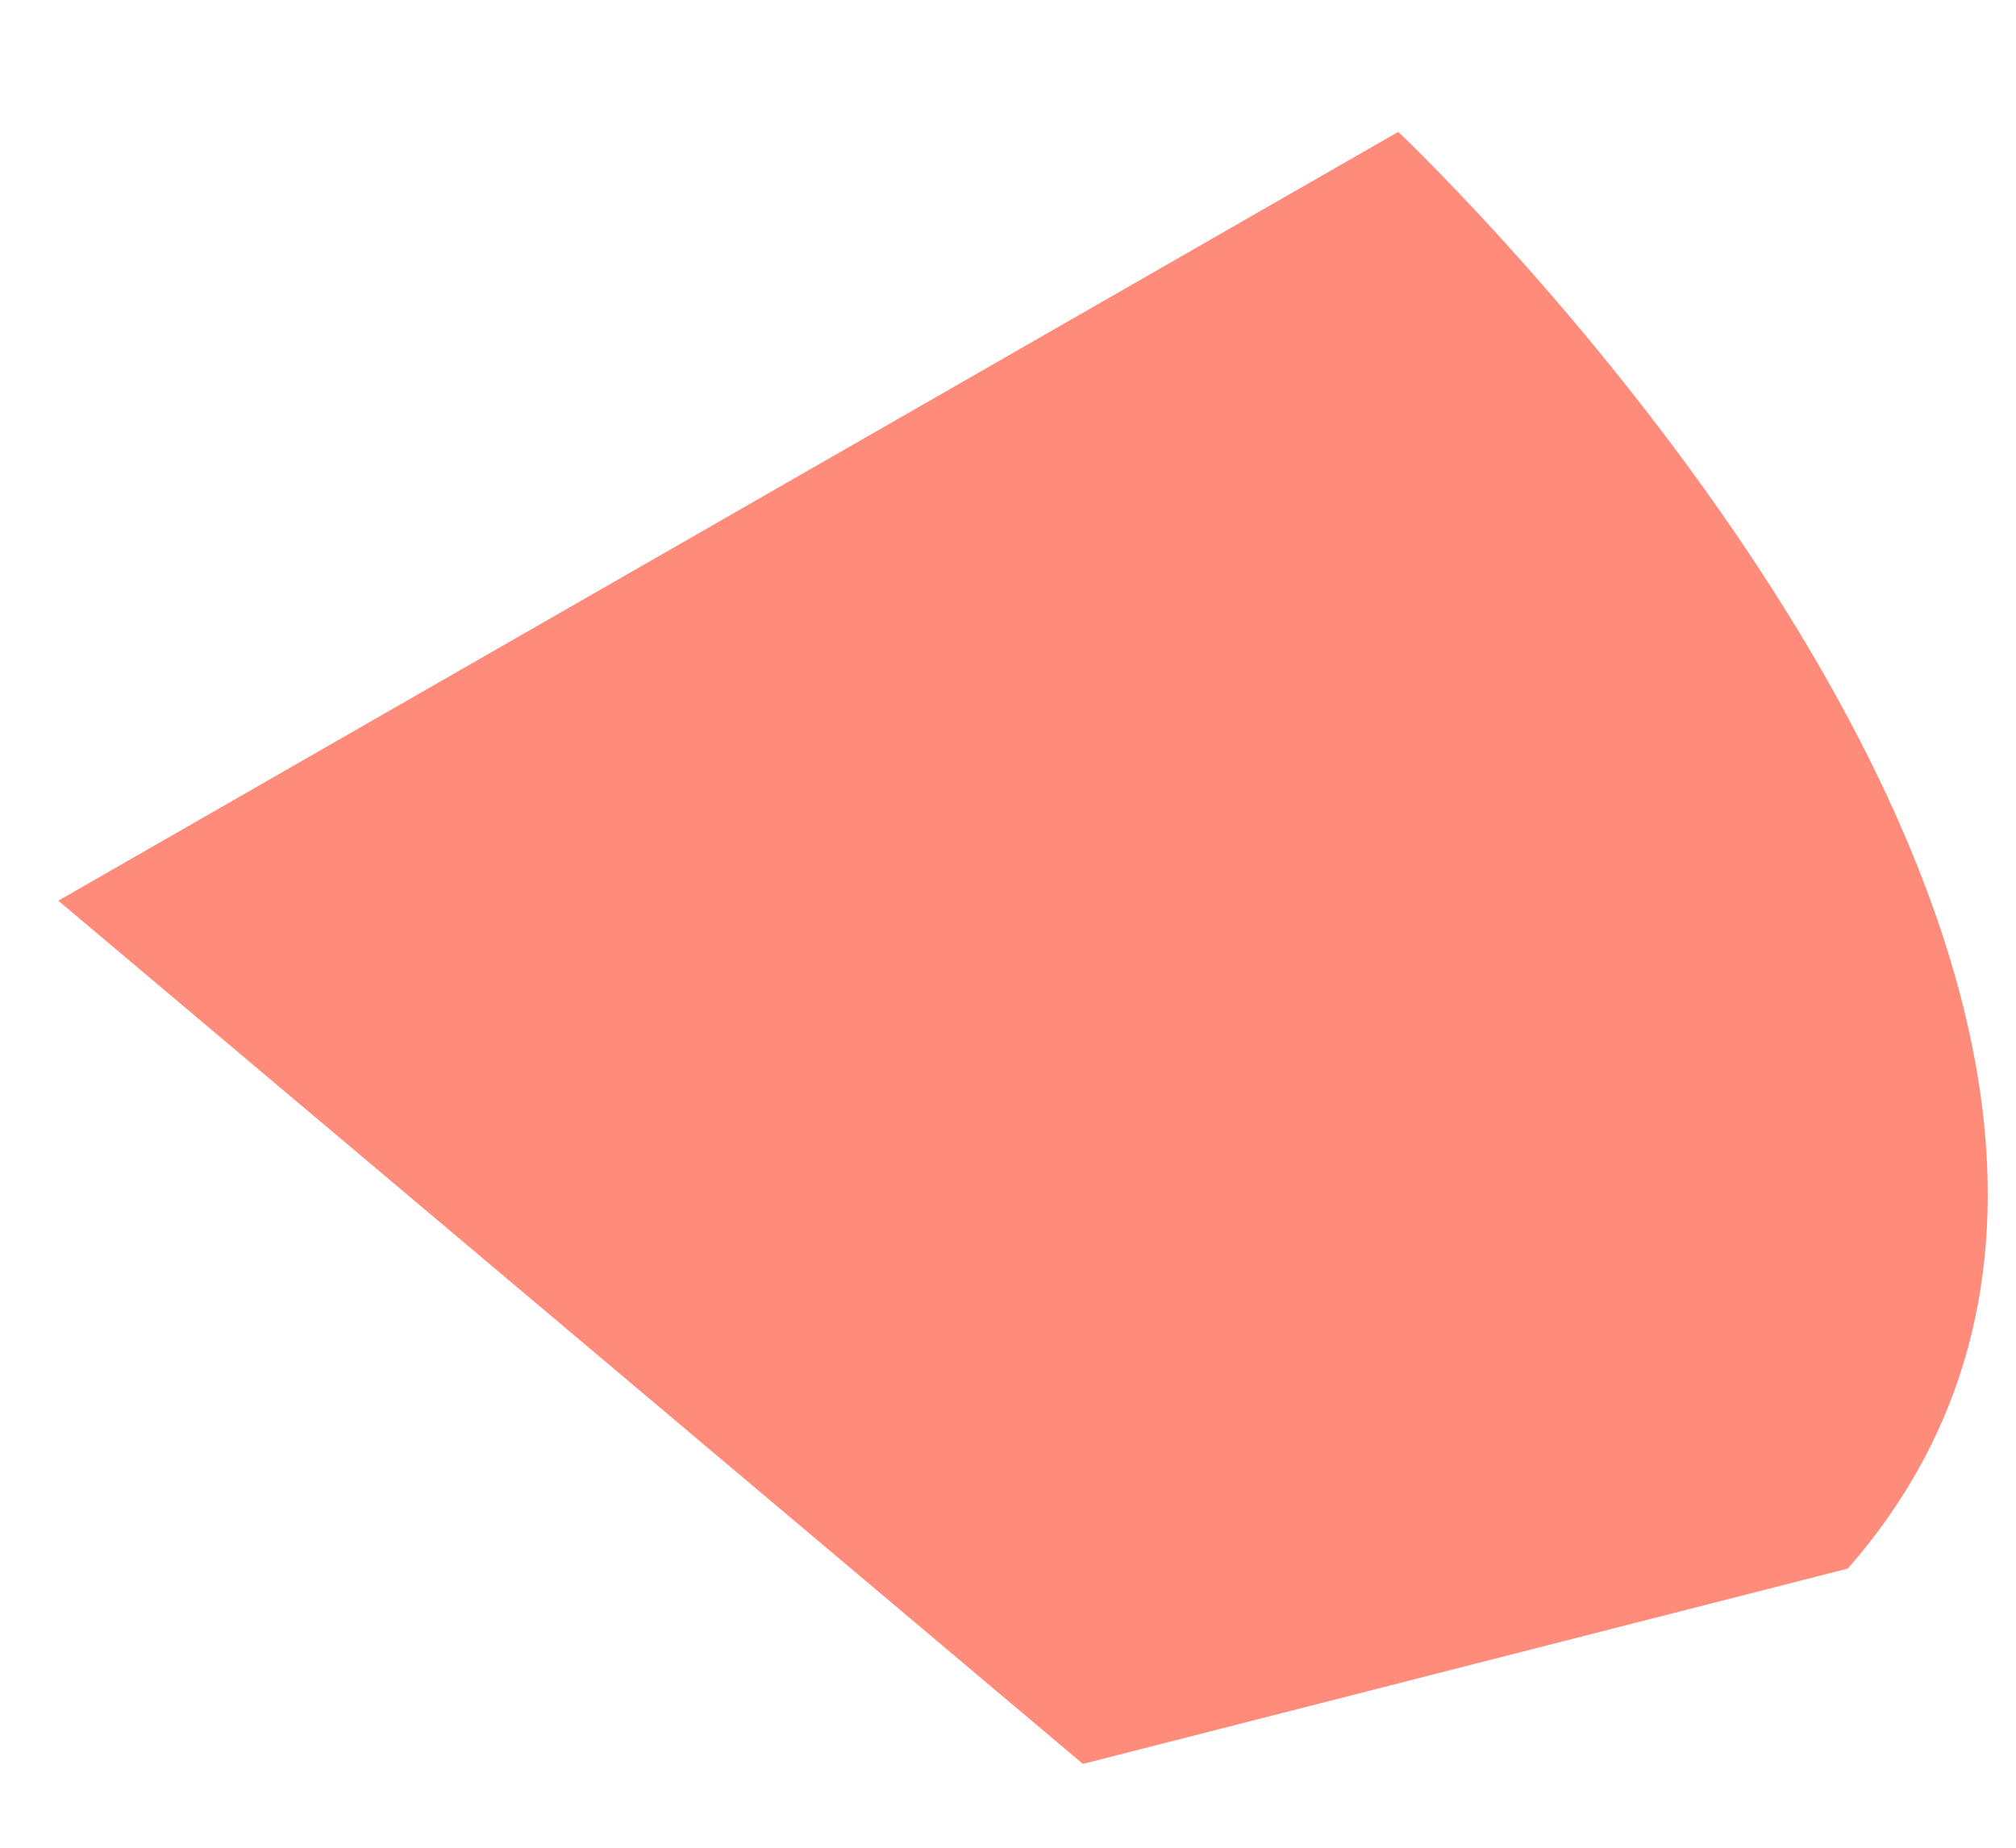 <?xml version="1.0" encoding="UTF-8" standalone="no"?><svg width='12' height='11' viewBox='0 0 12 11' fill='none' xmlns='http://www.w3.org/2000/svg'>
<path d='M6.446 10.501L0.347 5.362L8.323 0.785C8.323 0.785 13.891 6.037 10.999 9.338L6.446 10.501Z' fill='#FF8B7B'/>
</svg>
